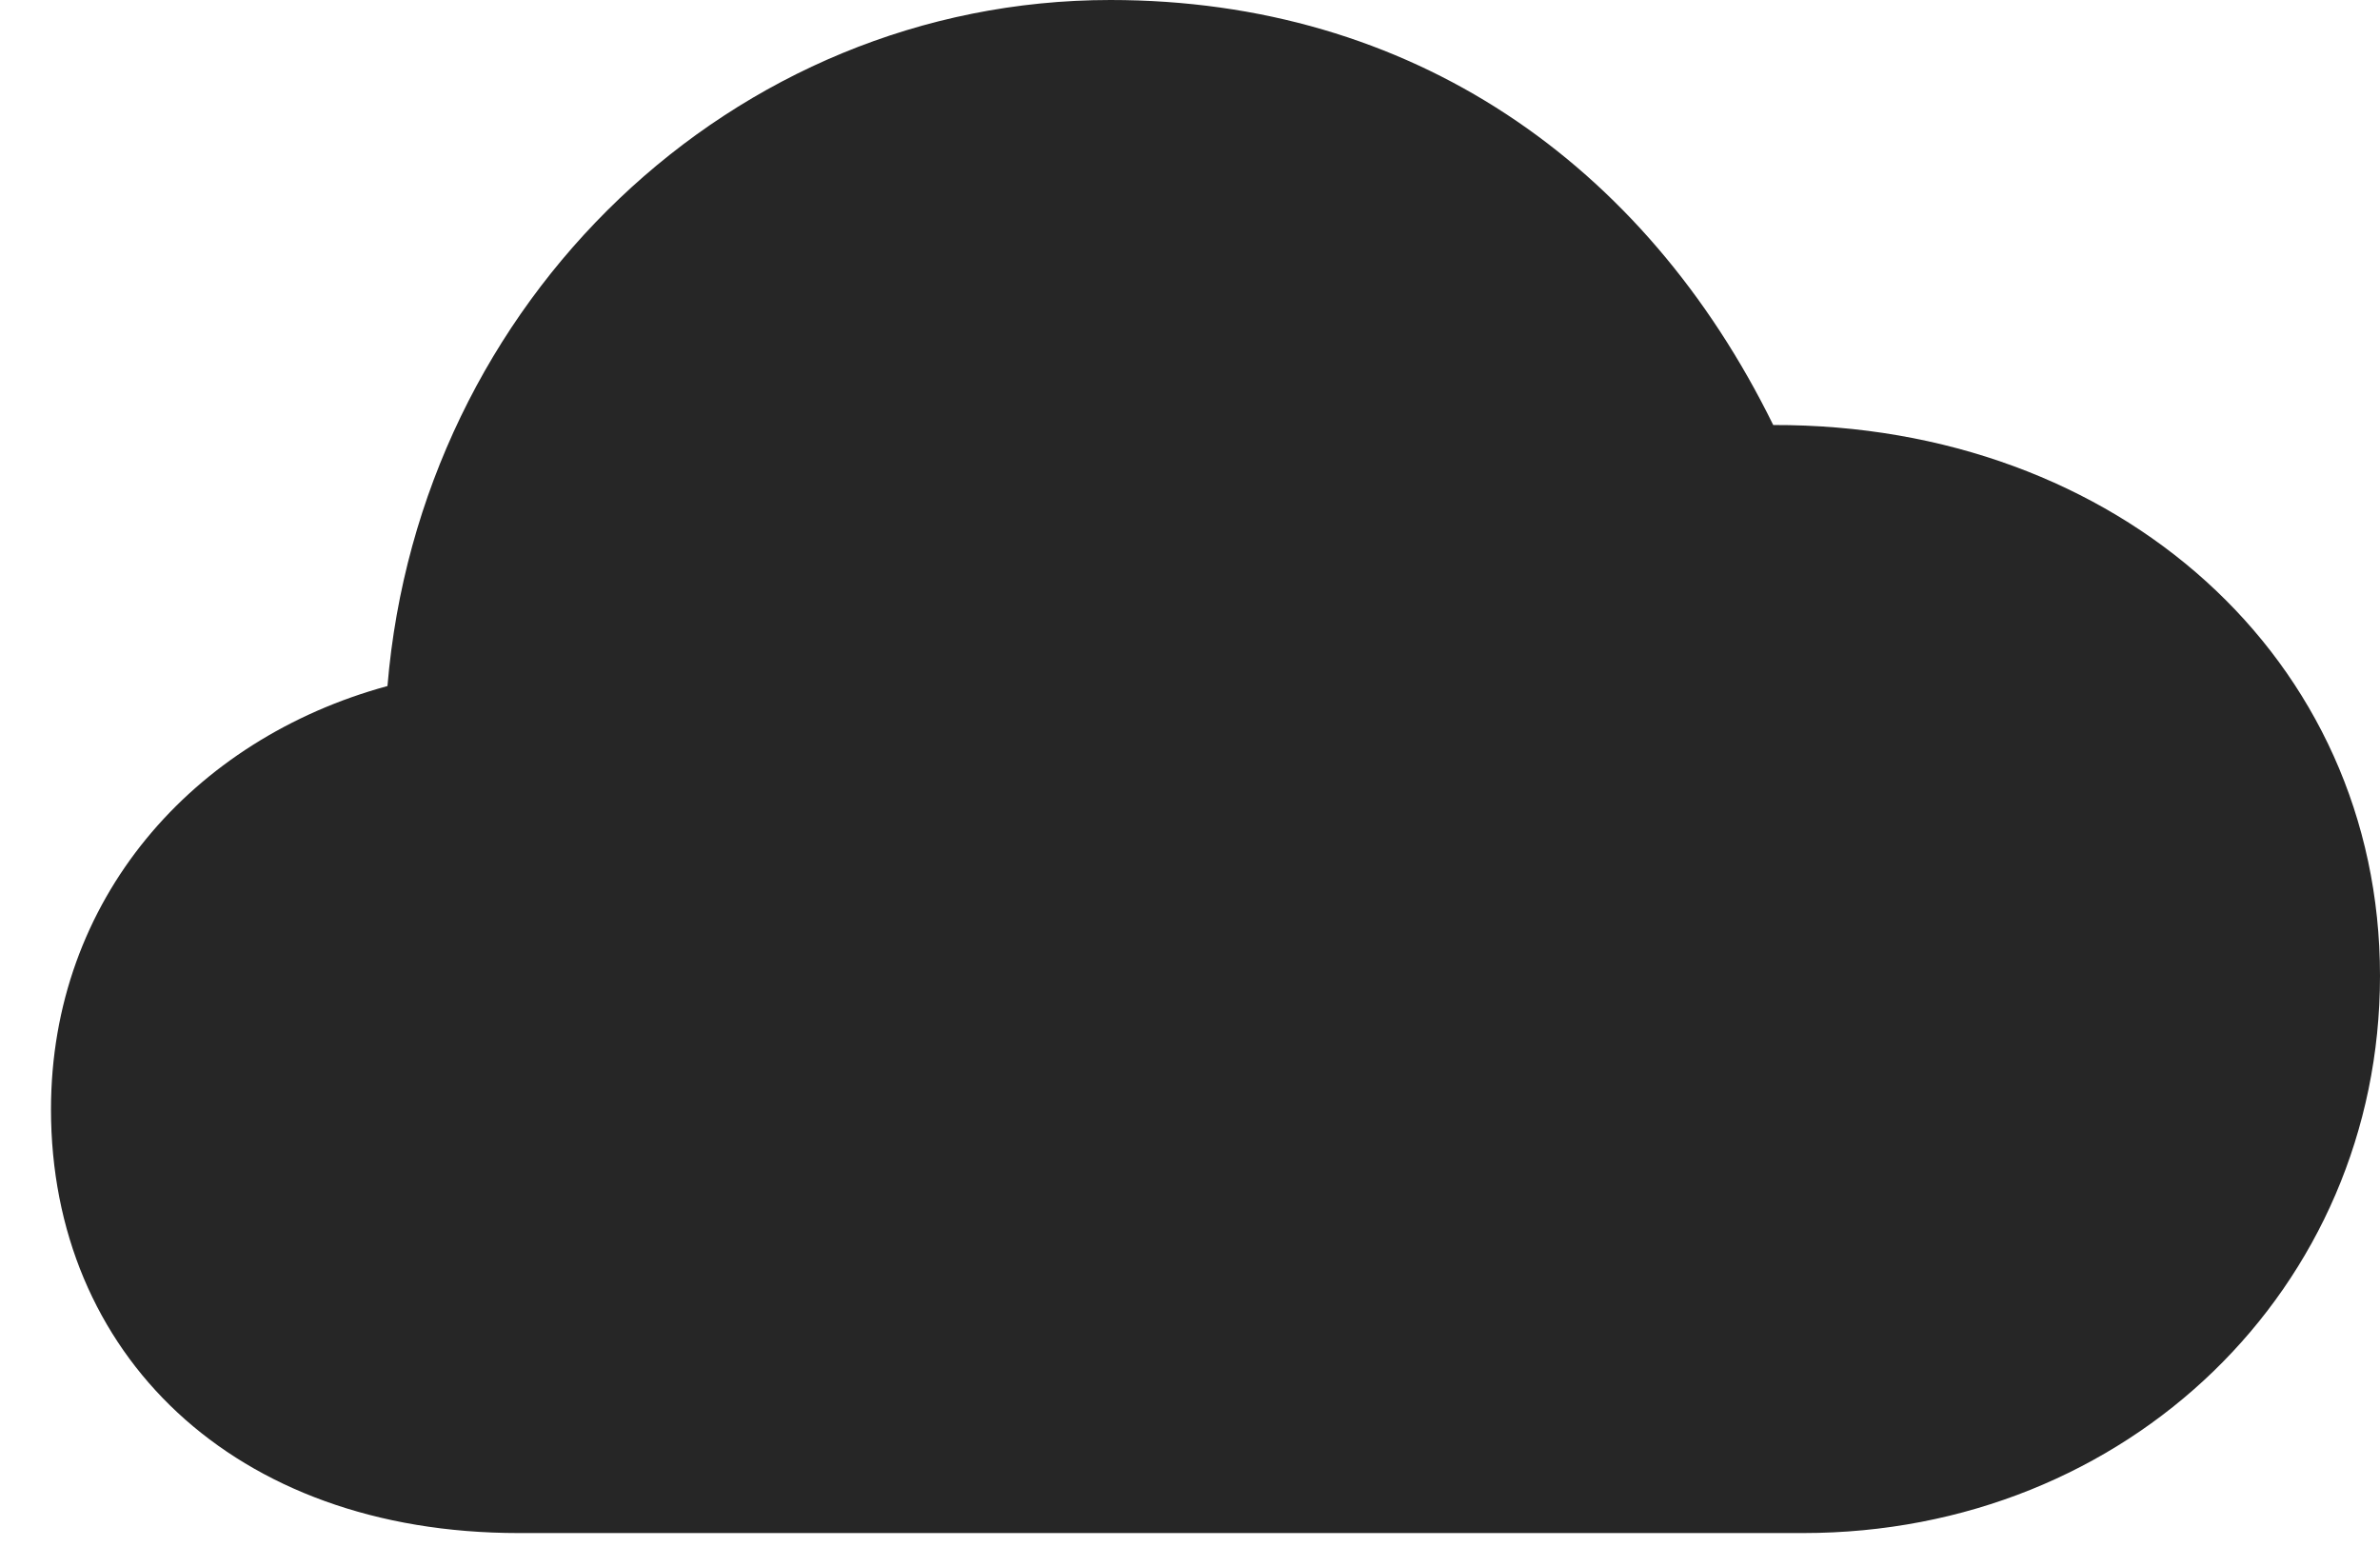 <?xml version="1.0" encoding="UTF-8"?>
<!--Generator: Apple Native CoreSVG 232.5-->
<!DOCTYPE svg
PUBLIC "-//W3C//DTD SVG 1.1//EN"
       "http://www.w3.org/Graphics/SVG/1.1/DTD/svg11.dtd">
<svg version="1.1" xmlns="http://www.w3.org/2000/svg" xmlns:xlink="http://www.w3.org/1999/xlink" width="118.512" height="78.009">
 <g>
  <rect height="78.009" opacity="0" width="118.512" x="0" y="0"/>
  <path d="M25.829 76.338L89.785 76.338C105.968 76.338 118.512 64.114 118.512 48.589C118.512 32.821 105.479 21.115 88.298 21.164C81.883 8.104 70.269 0 55.294 0C36.475 0 20.89 15.002 19.294 34.161C9.592 36.805 2.539 44.788 2.539 55.245C2.539 67.369 11.576 76.338 25.829 76.338Z" fill="#000000" fill-opacity="0.85"/>
 </g>
</svg>
